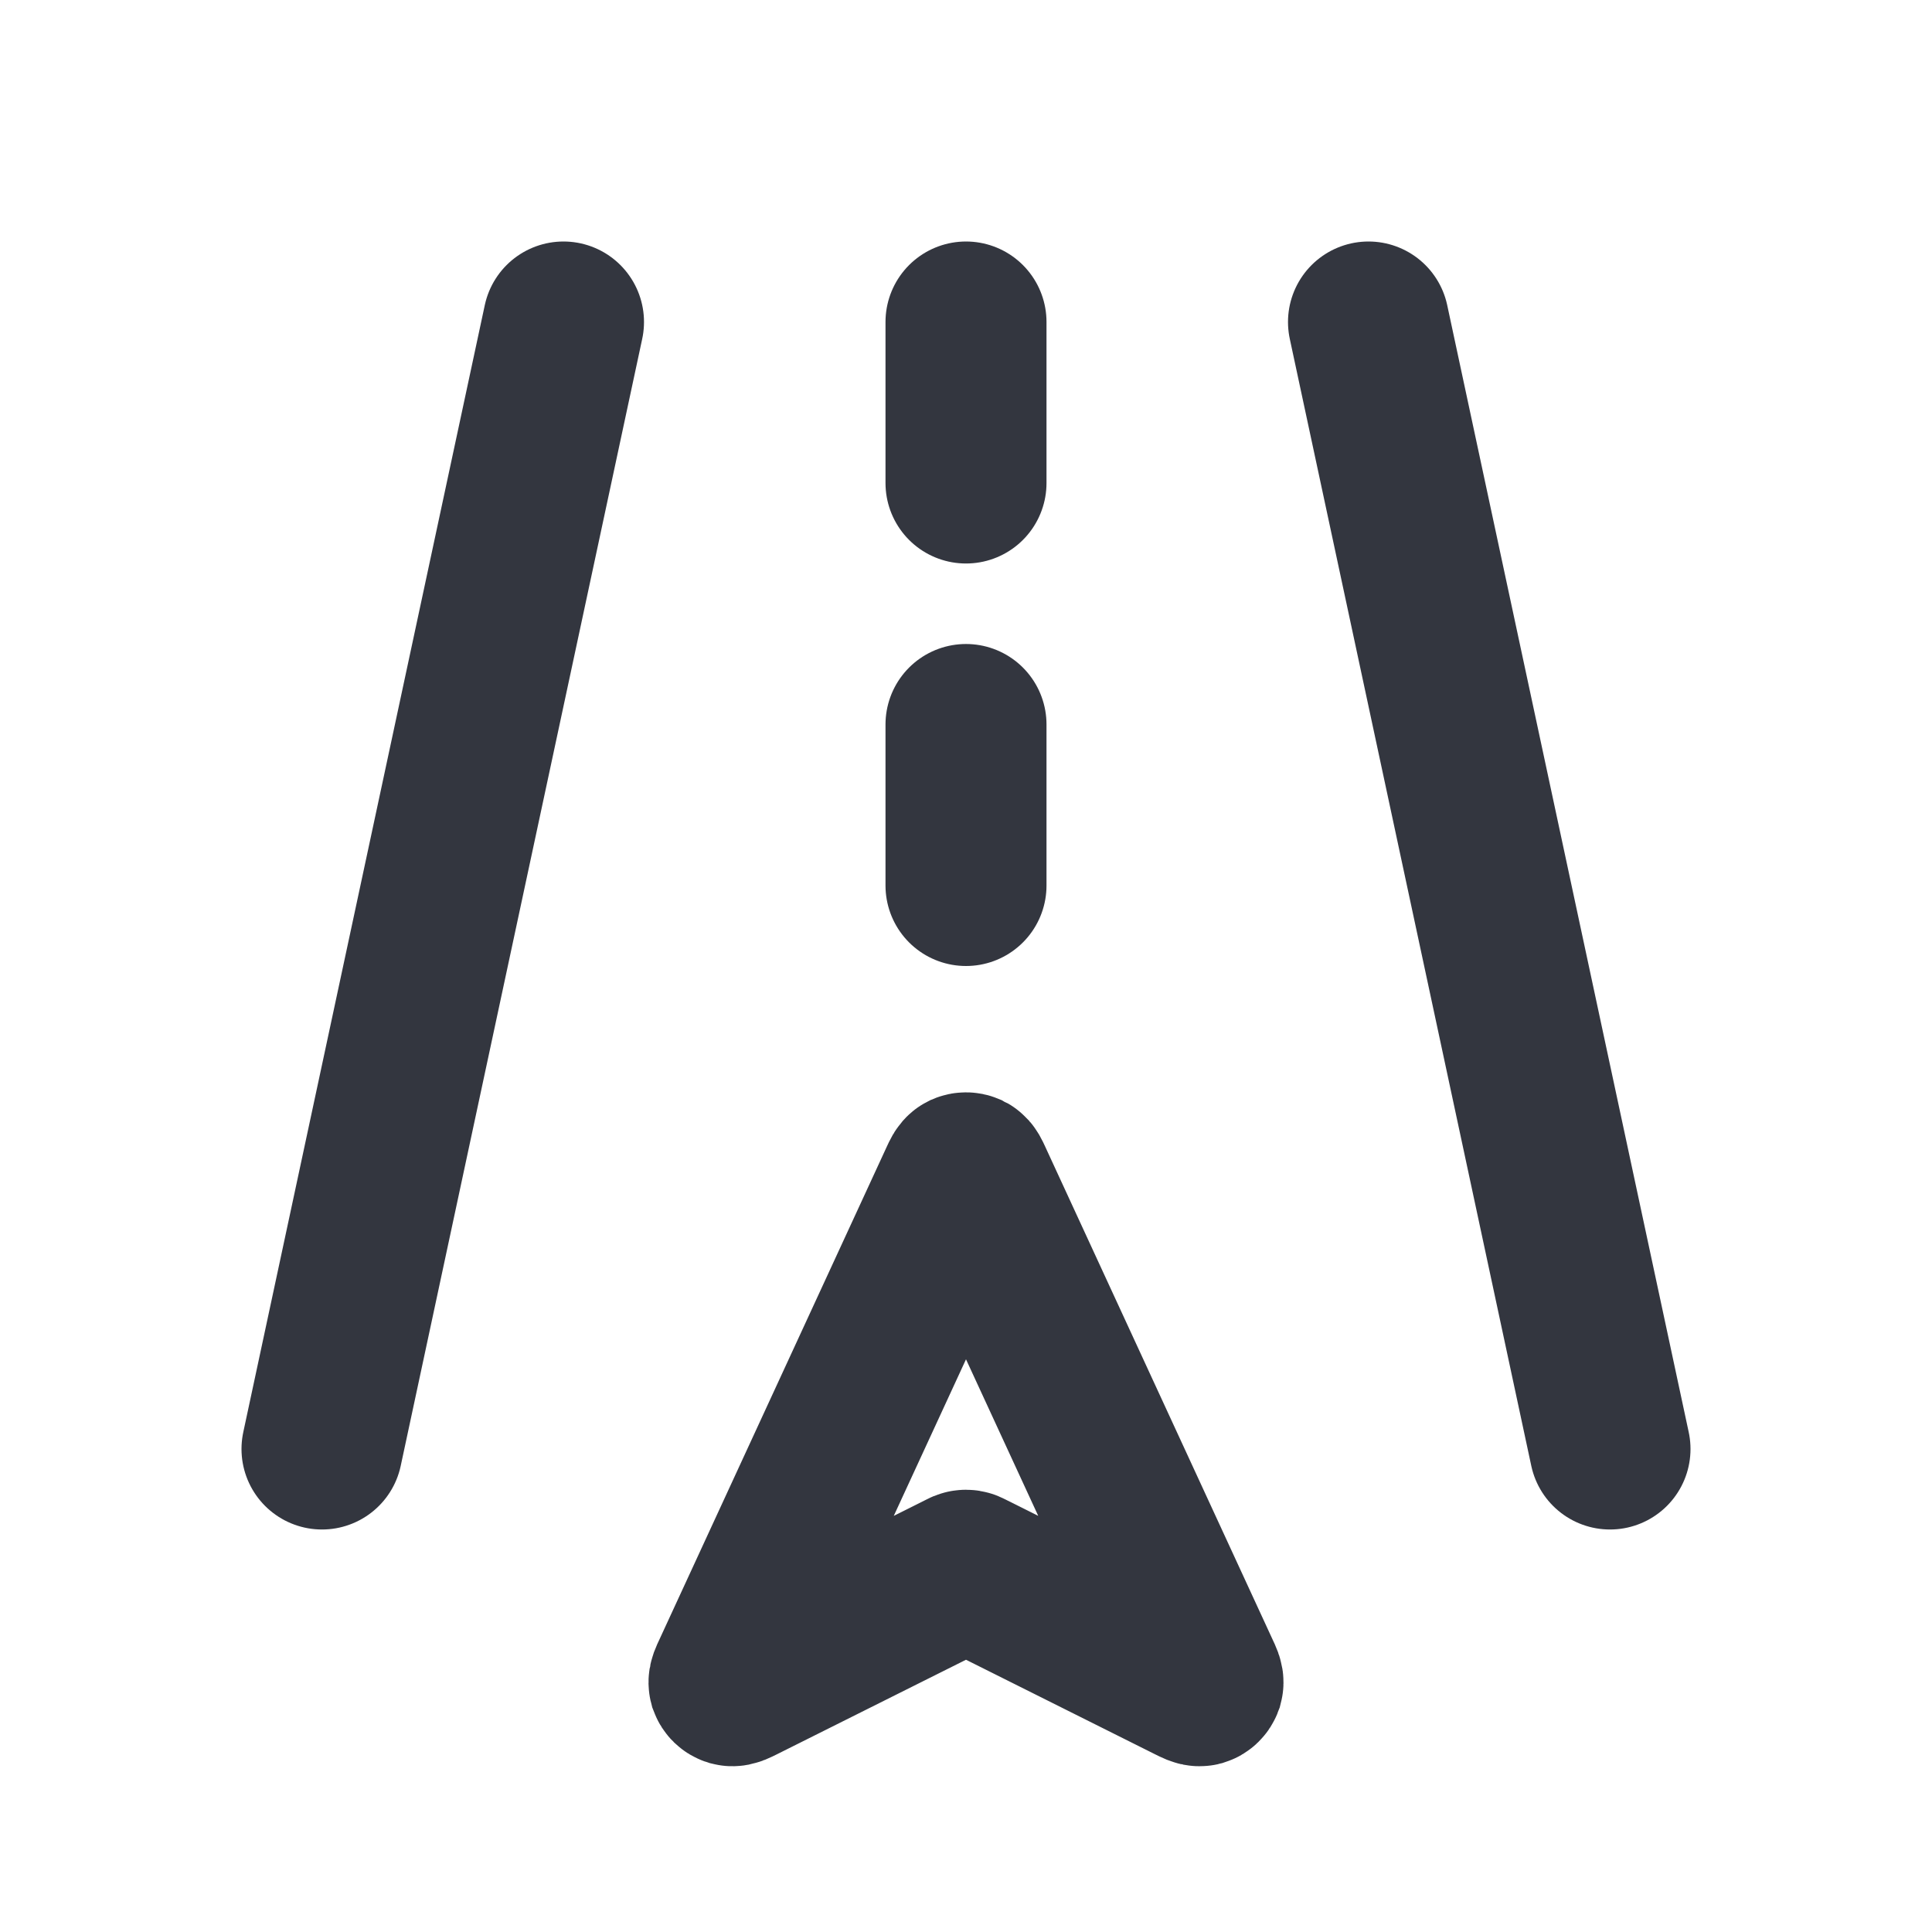 <?xml version="1.0" encoding="utf-8"?><!-- Uploaded to: SVG Repo, www.svgrepo.com, Generator: SVG Repo Mixer Tools -->
<svg width="800px" height="800px" viewBox="0 0 24 24" fill="none" xmlns="http://www.w3.org/2000/svg">
<path d="M9.096 20.793L11.927 14.657C11.95 14.607 11.962 14.582 11.978 14.574C11.992 14.568 12.008 14.568 12.022 14.574C12.038 14.582 12.05 14.607 12.073 14.657L14.904 20.793C14.934 20.856 14.948 20.888 14.943 20.907C14.937 20.923 14.925 20.935 14.909 20.94C14.89 20.945 14.859 20.929 14.796 20.898L12.036 19.518L12.036 19.518C12.023 19.511 12.016 19.508 12.009 19.507C12.003 19.506 11.997 19.506 11.991 19.507C11.984 19.508 11.977 19.511 11.964 19.518L11.964 19.518L9.204 20.898C9.141 20.929 9.11 20.945 9.091 20.94C9.075 20.935 9.063 20.923 9.057 20.907C9.052 20.888 9.066 20.856 9.096 20.793Z" stroke="#33363F" stroke-width="2" stroke-linecap="round"/>
<path d="M4 18L7 4" stroke="#33363F" stroke-width="2" stroke-linecap="round"/>
<path d="M20 18L17 4" stroke="#33363F" stroke-width="2" stroke-linecap="round"/>
<path d="M12 11L12 9" stroke="#33363F" stroke-width="2" stroke-linecap="round"/>
<path d="M12 6L12 4" stroke="#33363F" stroke-width="2" stroke-linecap="round"/>
</svg>